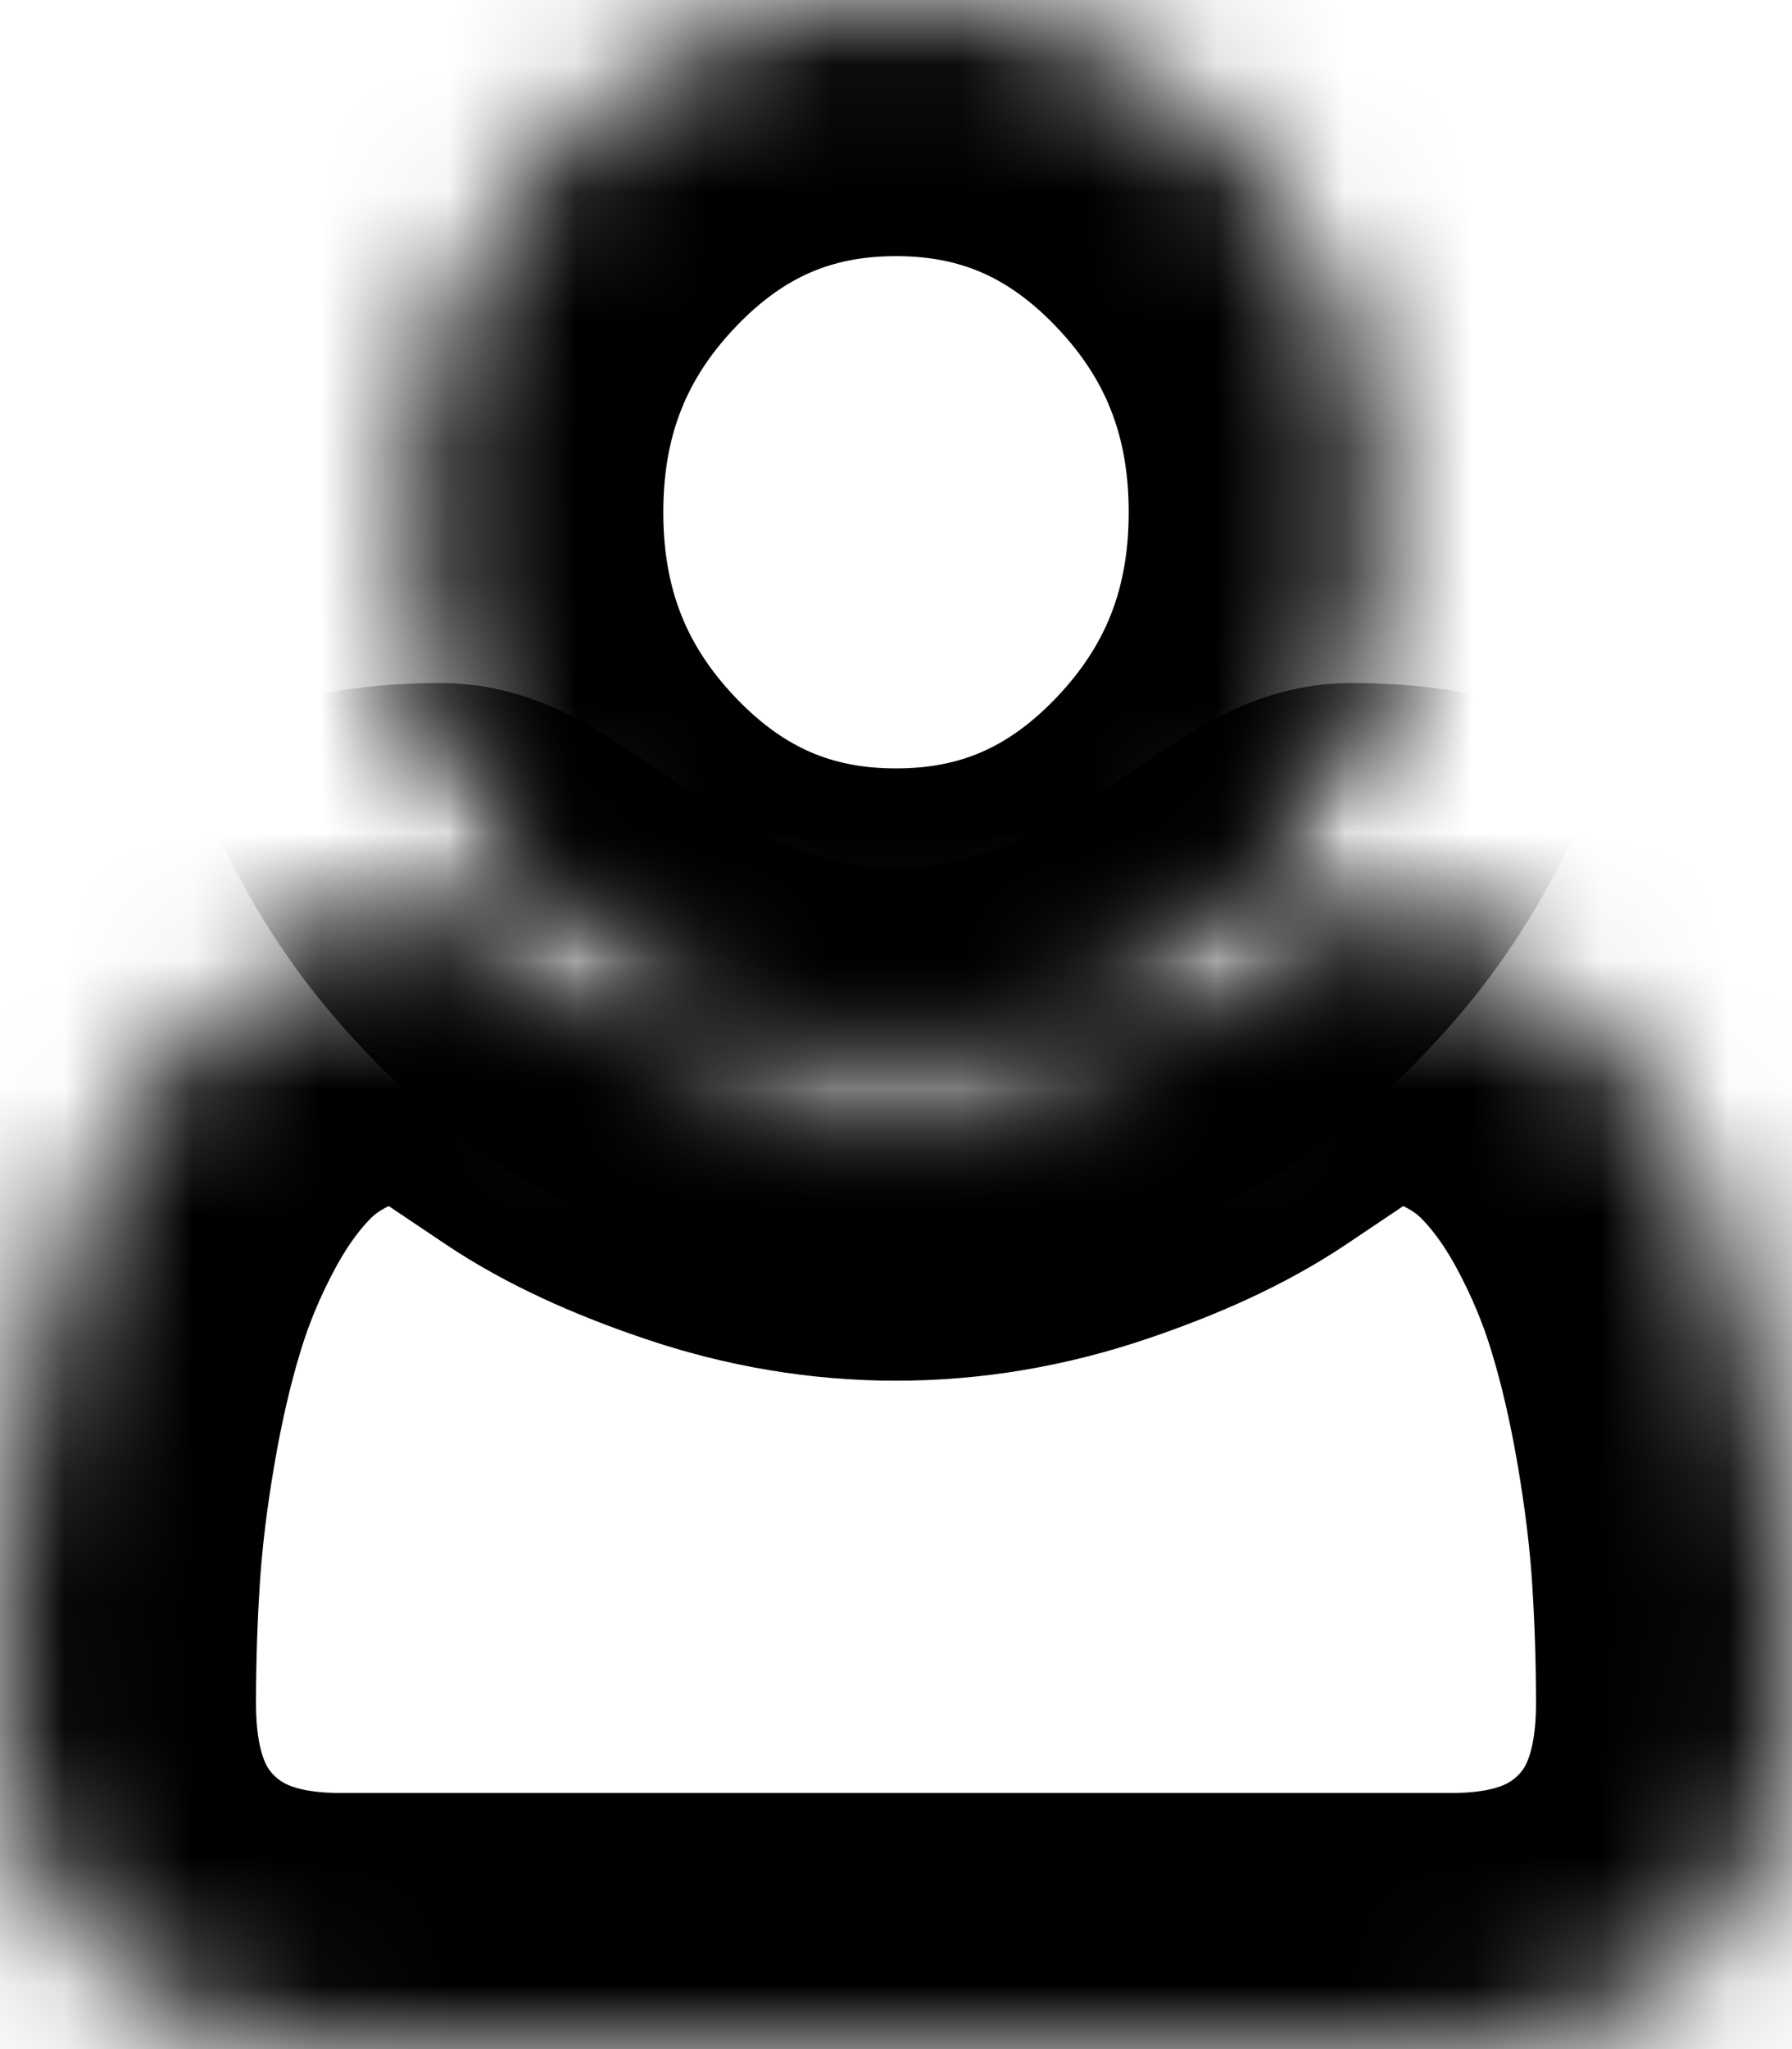 ﻿<?xml version="1.0" encoding="utf-8"?>
<svg version="1.1" xmlns:xlink="http://www.w3.org/1999/xlink" width="14px" height="16px" xmlns="http://www.w3.org/2000/svg">
  <defs>
    <mask fill="white" id="clip121">
      <path d="M 13.965 12.224  C 13.988 12.575  14 12.934  14 13.302  C 14 14.135  13.758 14.793  13.274 15.276  C 12.79 15.759  12.147 16  11.345 16  L 2.655 16  C 1.853 16  1.21 15.759  0.726 15.276  C 0.242 14.793  0 14.135  0 13.302  C 0 12.934  0.012 12.575  0.035 12.224  C 0.058 11.873  0.104 11.495  0.174 11.089  C 0.244 10.682  0.331 10.306  0.438 9.958  C 0.544 9.611  0.686 9.273  0.865 8.943  C 1.044 8.613  1.25 8.332  1.482 8.099  C 1.714 7.866  1.997 7.681  2.332 7.542  C 2.666 7.403  3.036 7.333  3.44 7.333  C 3.5 7.333  3.639 7.408  3.858 7.557  C 4.077 7.707  4.324 7.873  4.599 8.057  C 4.874 8.241  5.232 8.408  5.673 8.557  C 6.113 8.707  6.556 8.781  7 8.781  C 7.444 8.781  7.887 8.707  8.327 8.557  C 8.768 8.408  9.126 8.241  9.401 8.057  C 9.676 7.873  9.923 7.707  10.142 7.557  C 10.361 7.408  10.5 7.333  10.56 7.333  C 10.964 7.333  11.334 7.403  11.668 7.542  C 12.003 7.681  12.286 7.866  12.518 8.099  C 12.75 8.332  12.956 8.613  13.135 8.943  C 13.314 9.273  13.456 9.611  13.562 9.958  C 13.669 10.306  13.756 10.682  13.826 11.089  C 13.896 11.495  13.942 11.873  13.965 12.224  Z M 9.7 1.172  C 10.445 1.953  10.818 2.896  10.818 4  C 10.818 5.104  10.445 6.047  9.7 6.828  C 8.954 7.609  8.054 8  7 8  C 5.946 8  5.046 7.609  4.3 6.828  C 3.555 6.047  3.182 5.104  3.182 4  C 3.182 2.896  3.555 1.953  4.3 1.172  C 5.046 0.391  5.946 0  7 0  C 8.054 0  8.954 0.391  9.7 1.172  Z " fill-rule="evenodd" />
    </mask>
  </defs>
  <g transform="matrix(1 0 0 1 -805 -12 )">
    <path d="M 13.965 12.224  C 13.988 12.575  14 12.934  14 13.302  C 14 14.135  13.758 14.793  13.274 15.276  C 12.79 15.759  12.147 16  11.345 16  L 2.655 16  C 1.853 16  1.21 15.759  0.726 15.276  C 0.242 14.793  0 14.135  0 13.302  C 0 12.934  0.012 12.575  0.035 12.224  C 0.058 11.873  0.104 11.495  0.174 11.089  C 0.244 10.682  0.331 10.306  0.438 9.958  C 0.544 9.611  0.686 9.273  0.865 8.943  C 1.044 8.613  1.25 8.332  1.482 8.099  C 1.714 7.866  1.997 7.681  2.332 7.542  C 2.666 7.403  3.036 7.333  3.44 7.333  C 3.5 7.333  3.639 7.408  3.858 7.557  C 4.077 7.707  4.324 7.873  4.599 8.057  C 4.874 8.241  5.232 8.408  5.673 8.557  C 6.113 8.707  6.556 8.781  7 8.781  C 7.444 8.781  7.887 8.707  8.327 8.557  C 8.768 8.408  9.126 8.241  9.401 8.057  C 9.676 7.873  9.923 7.707  10.142 7.557  C 10.361 7.408  10.5 7.333  10.56 7.333  C 10.964 7.333  11.334 7.403  11.668 7.542  C 12.003 7.681  12.286 7.866  12.518 8.099  C 12.75 8.332  12.956 8.613  13.135 8.943  C 13.314 9.273  13.456 9.611  13.562 9.958  C 13.669 10.306  13.756 10.682  13.826 11.089  C 13.896 11.495  13.942 11.873  13.965 12.224  Z M 9.7 1.172  C 10.445 1.953  10.818 2.896  10.818 4  C 10.818 5.104  10.445 6.047  9.7 6.828  C 8.954 7.609  8.054 8  7 8  C 5.946 8  5.046 7.609  4.3 6.828  C 3.555 6.047  3.182 5.104  3.182 4  C 3.182 2.896  3.555 1.953  4.3 1.172  C 5.046 0.391  5.946 0  7 0  C 8.054 0  8.954 0.391  9.7 1.172  Z " fill-rule="nonzero" fill="#000000" stroke="none" fill-opacity="0" transform="matrix(1 0 0 1 805 12 )" />
    <path d="M 13.965 12.224  C 13.988 12.575  14 12.934  14 13.302  C 14 14.135  13.758 14.793  13.274 15.276  C 12.79 15.759  12.147 16  11.345 16  L 2.655 16  C 1.853 16  1.21 15.759  0.726 15.276  C 0.242 14.793  0 14.135  0 13.302  C 0 12.934  0.012 12.575  0.035 12.224  C 0.058 11.873  0.104 11.495  0.174 11.089  C 0.244 10.682  0.331 10.306  0.438 9.958  C 0.544 9.611  0.686 9.273  0.865 8.943  C 1.044 8.613  1.25 8.332  1.482 8.099  C 1.714 7.866  1.997 7.681  2.332 7.542  C 2.666 7.403  3.036 7.333  3.44 7.333  C 3.5 7.333  3.639 7.408  3.858 7.557  C 4.077 7.707  4.324 7.873  4.599 8.057  C 4.874 8.241  5.232 8.408  5.673 8.557  C 6.113 8.707  6.556 8.781  7 8.781  C 7.444 8.781  7.887 8.707  8.327 8.557  C 8.768 8.408  9.126 8.241  9.401 8.057  C 9.676 7.873  9.923 7.707  10.142 7.557  C 10.361 7.408  10.5 7.333  10.56 7.333  C 10.964 7.333  11.334 7.403  11.668 7.542  C 12.003 7.681  12.286 7.866  12.518 8.099  C 12.75 8.332  12.956 8.613  13.135 8.943  C 13.314 9.273  13.456 9.611  13.562 9.958  C 13.669 10.306  13.756 10.682  13.826 11.089  C 13.896 11.495  13.942 11.873  13.965 12.224  Z " stroke-width="4" stroke="#000000" fill="none" transform="matrix(1 0 0 1 805 12 )" mask="url(#clip121)" />
    <path d="M 9.7 1.172  C 10.445 1.953  10.818 2.896  10.818 4  C 10.818 5.104  10.445 6.047  9.7 6.828  C 8.954 7.609  8.054 8  7 8  C 5.946 8  5.046 7.609  4.3 6.828  C 3.555 6.047  3.182 5.104  3.182 4  C 3.182 2.896  3.555 1.953  4.3 1.172  C 5.046 0.391  5.946 0  7 0  C 8.054 0  8.954 0.391  9.7 1.172  Z " stroke-width="4" stroke="#000000" fill="none" transform="matrix(1 0 0 1 805 12 )" mask="url(#clip121)" />
  </g>
</svg>